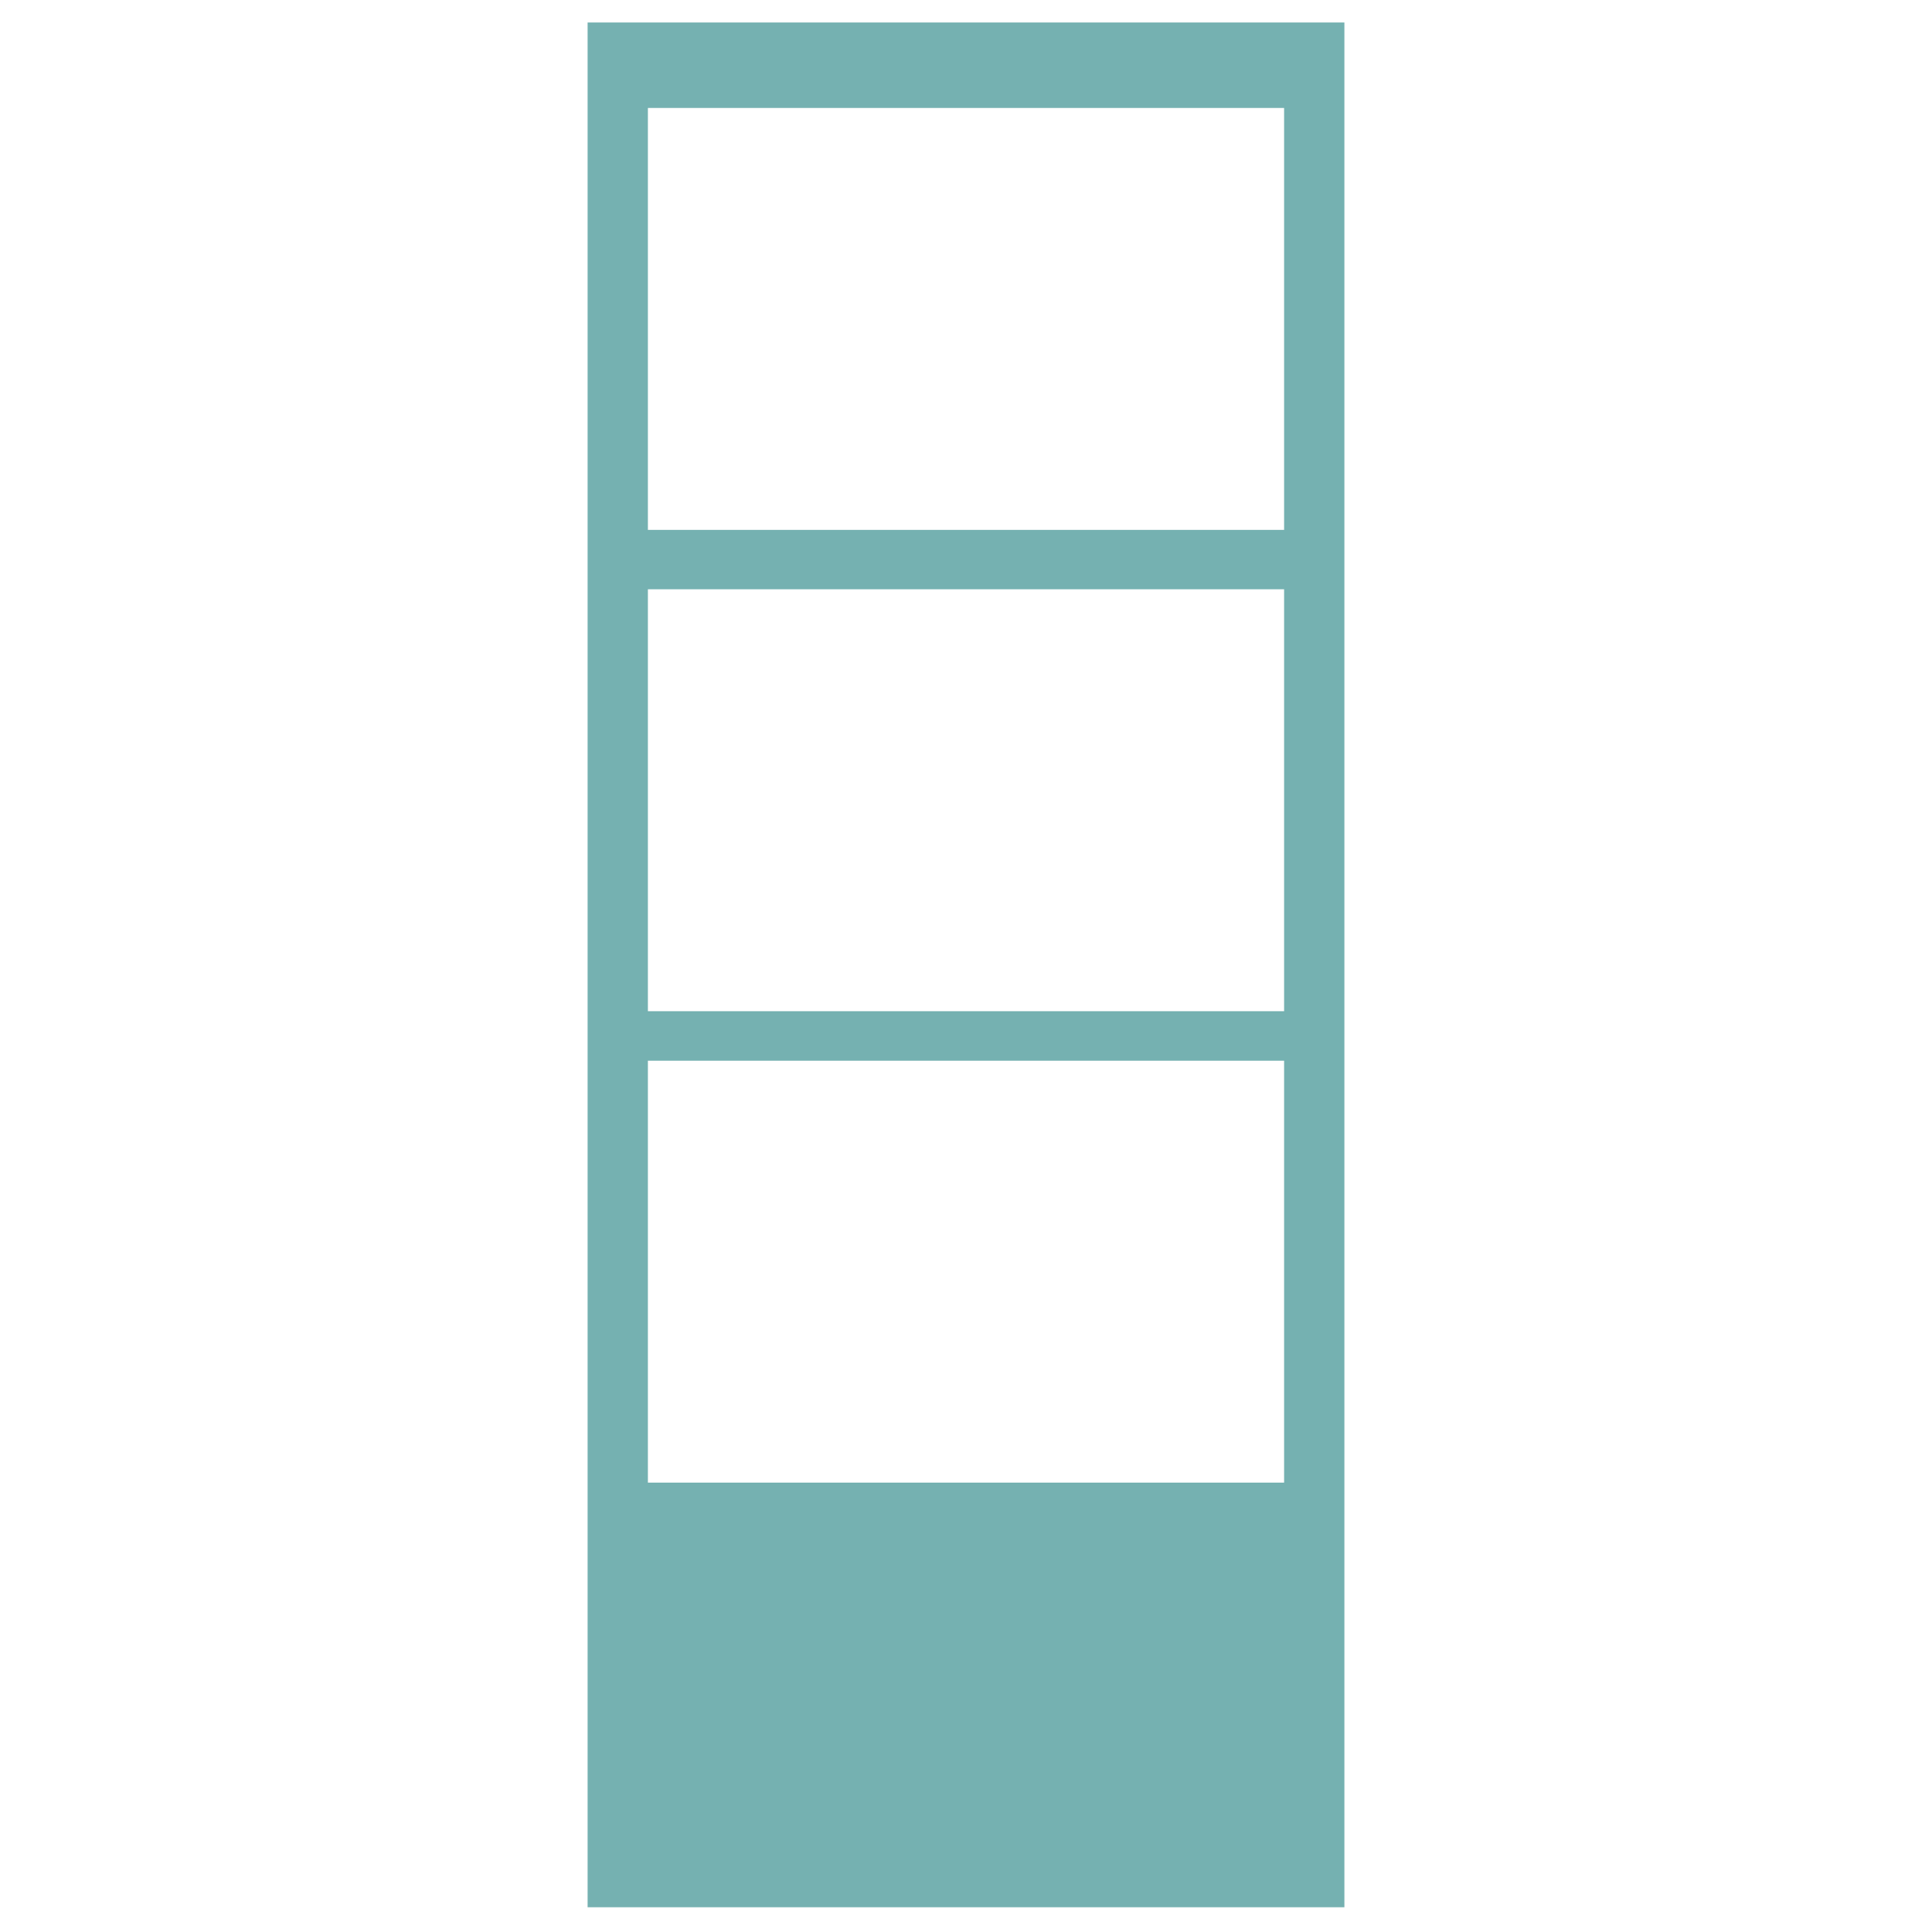 <?xml version="1.0" encoding="utf-8"?>
<!-- Generator: Adobe Illustrator 18.1.0, SVG Export Plug-In . SVG Version: 6.00 Build 0)  -->
<!DOCTYPE svg PUBLIC "-//W3C//DTD SVG 1.1//EN" "http://www.w3.org/Graphics/SVG/1.1/DTD/svg11.dtd">
<svg version="1.1" id="Arrow_1_" xmlns="http://www.w3.org/2000/svg" xmlns:xlink="http://www.w3.org/1999/xlink" x="0px" y="0px"
	 viewBox="-801.7 714.3 214.7 214.5" enable-background="new -801.7 714.3 214.7 214.5" xml:space="preserve">
<path fill="#75B1B1" d="M-736.4,716.8v209.5h84.1V716.8H-736.4z M-659,879.1h-70.7v-46.9h70.7V879.1z M-659,826.7h-70.7v-46.9h70.7
	V826.7z M-659,773.2h-70.7v-46.9h70.7V773.2z"/>
</svg>
